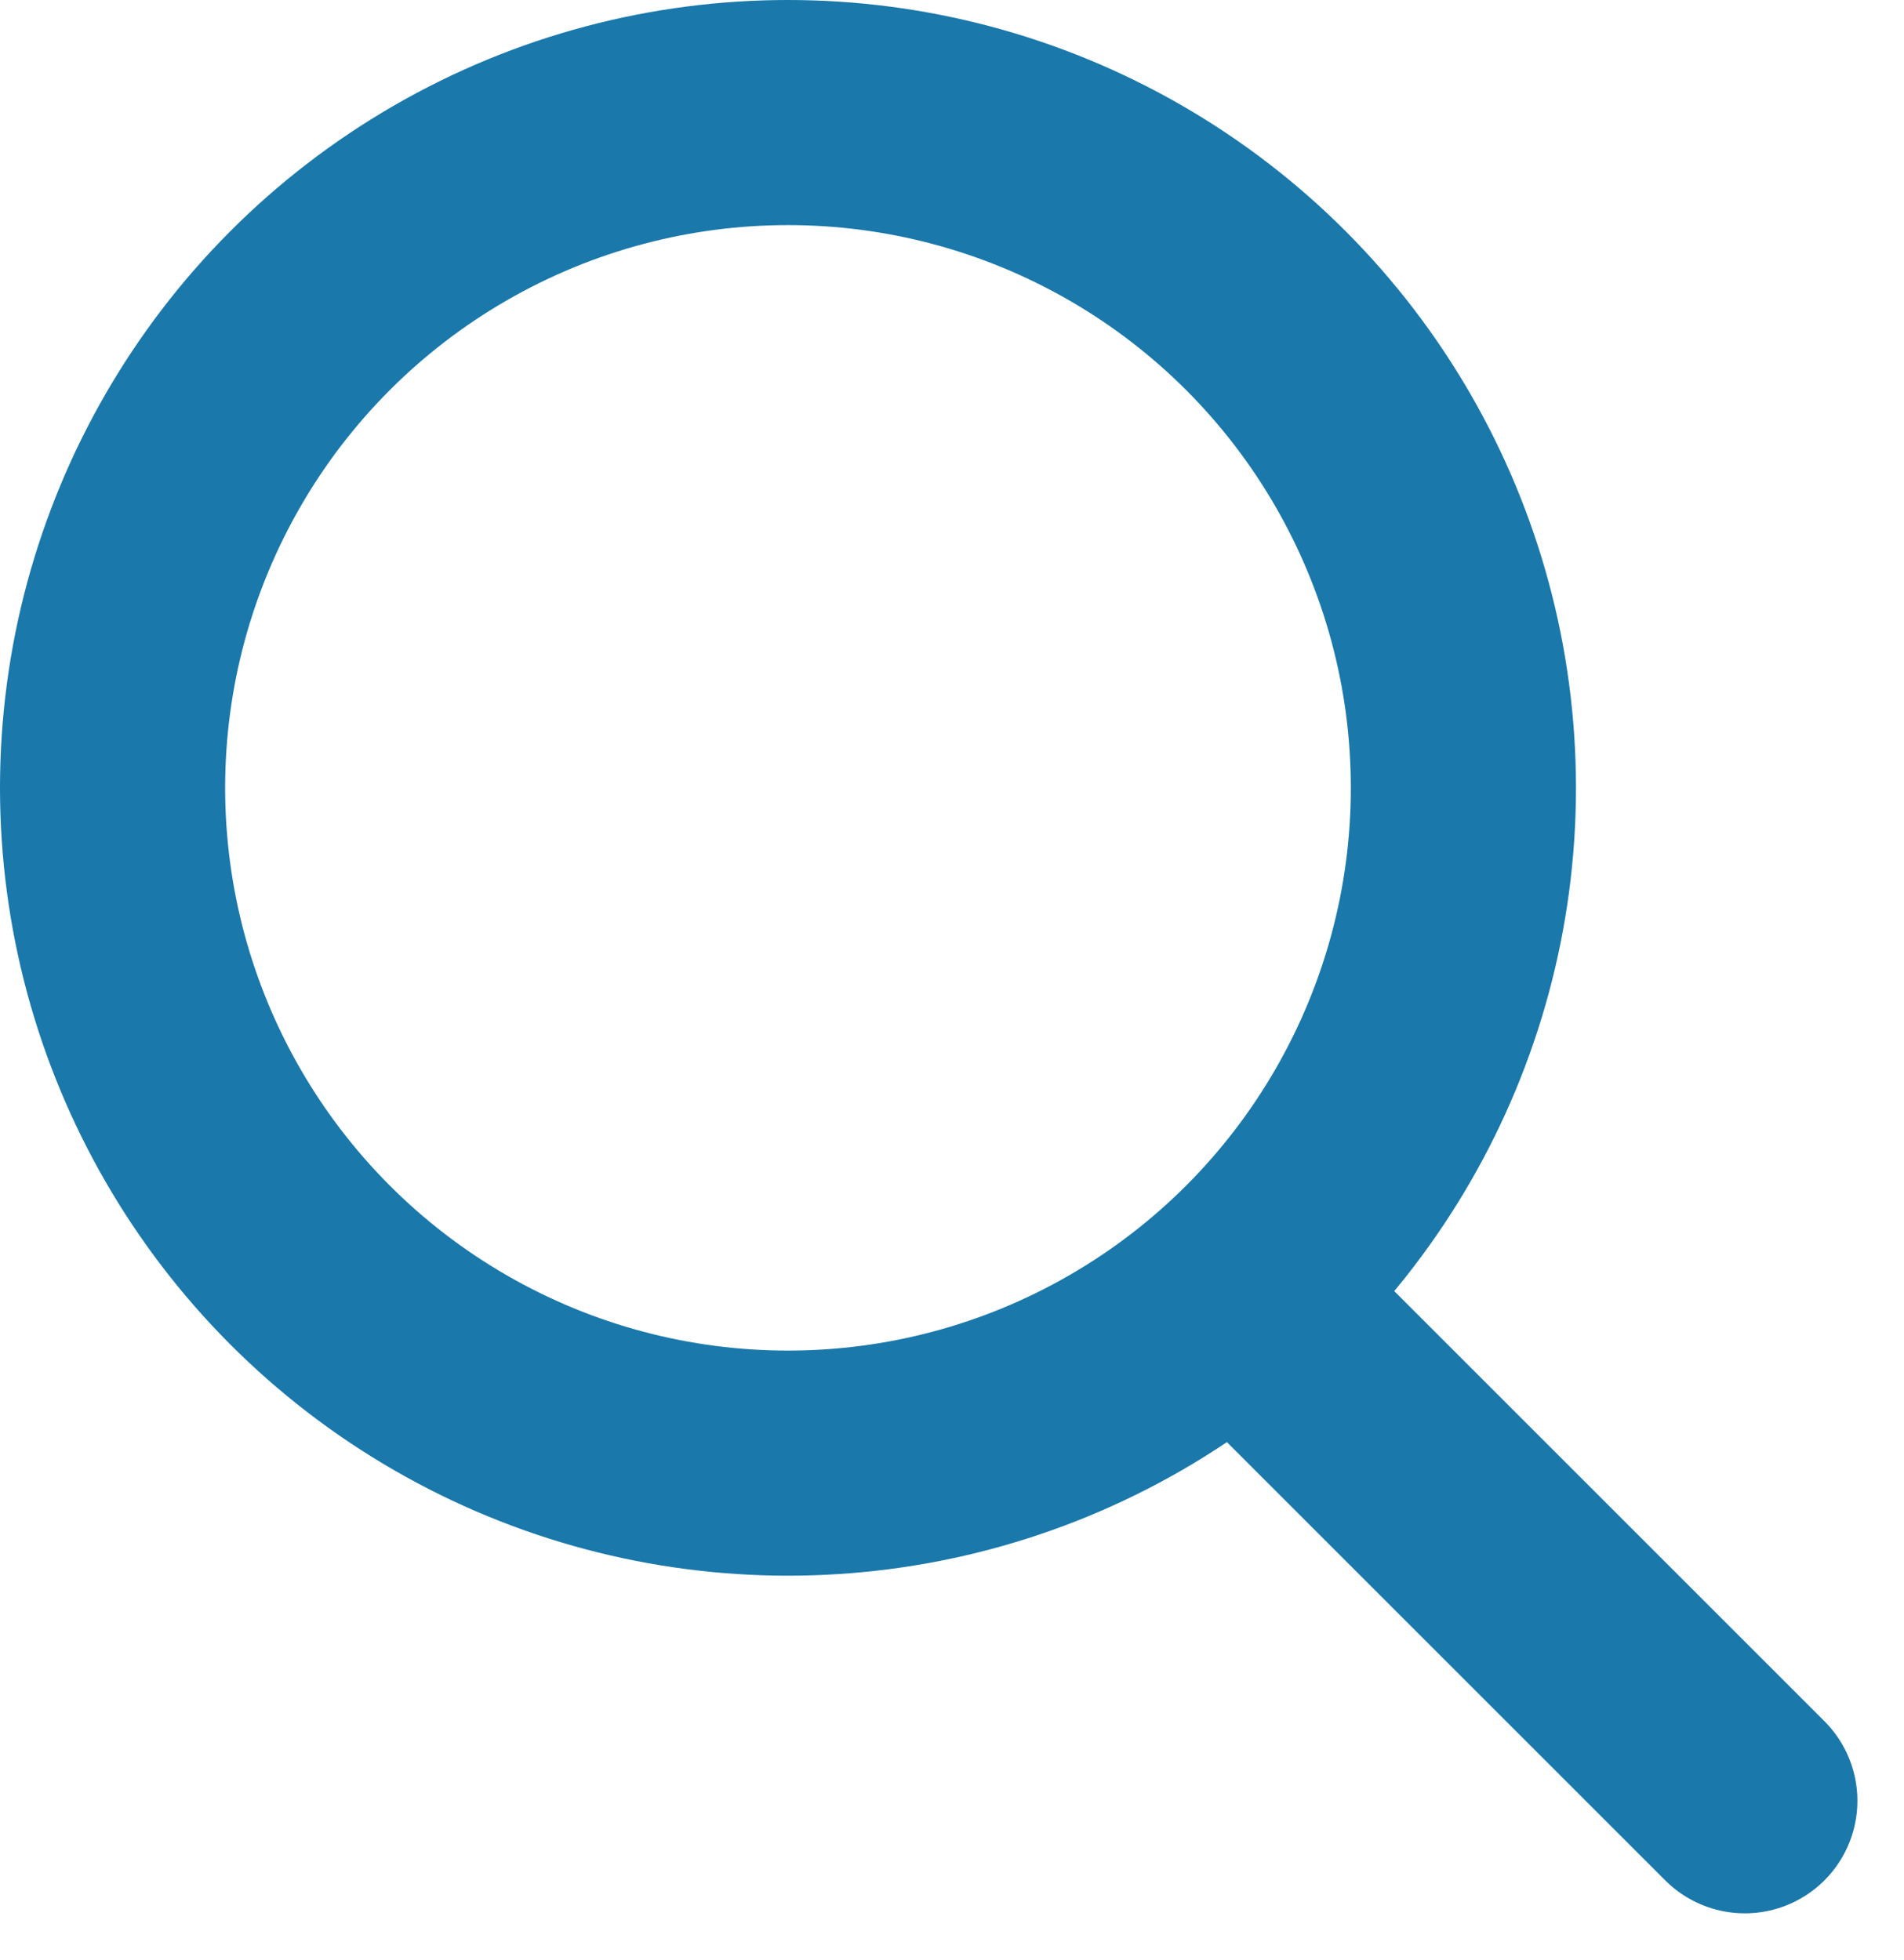 <svg xmlns="http://www.w3.org/2000/svg" width="33.828" height="34.828" viewBox="0 0 33.828 34.828">
  <g id="Group_45" data-name="Group 45" transform="translate(-2807 -2366)">
    <g id="Ellipse_9" data-name="Ellipse 9" transform="translate(2807 2366)" fill="none" stroke="#1a78aa" stroke-width="4">
      <circle cx="14" cy="14" r="14" stroke="none"/>
      <circle cx="14" cy="14" r="12" fill="none"/>
    </g>
    <line id="Line_6" data-name="Line 6" x2="8" y2="8" transform="translate(2830 2390)" fill="none" stroke="#1a78aa" stroke-linecap="round" stroke-miterlimit="10" stroke-width="4"/>
  </g>
</svg>

